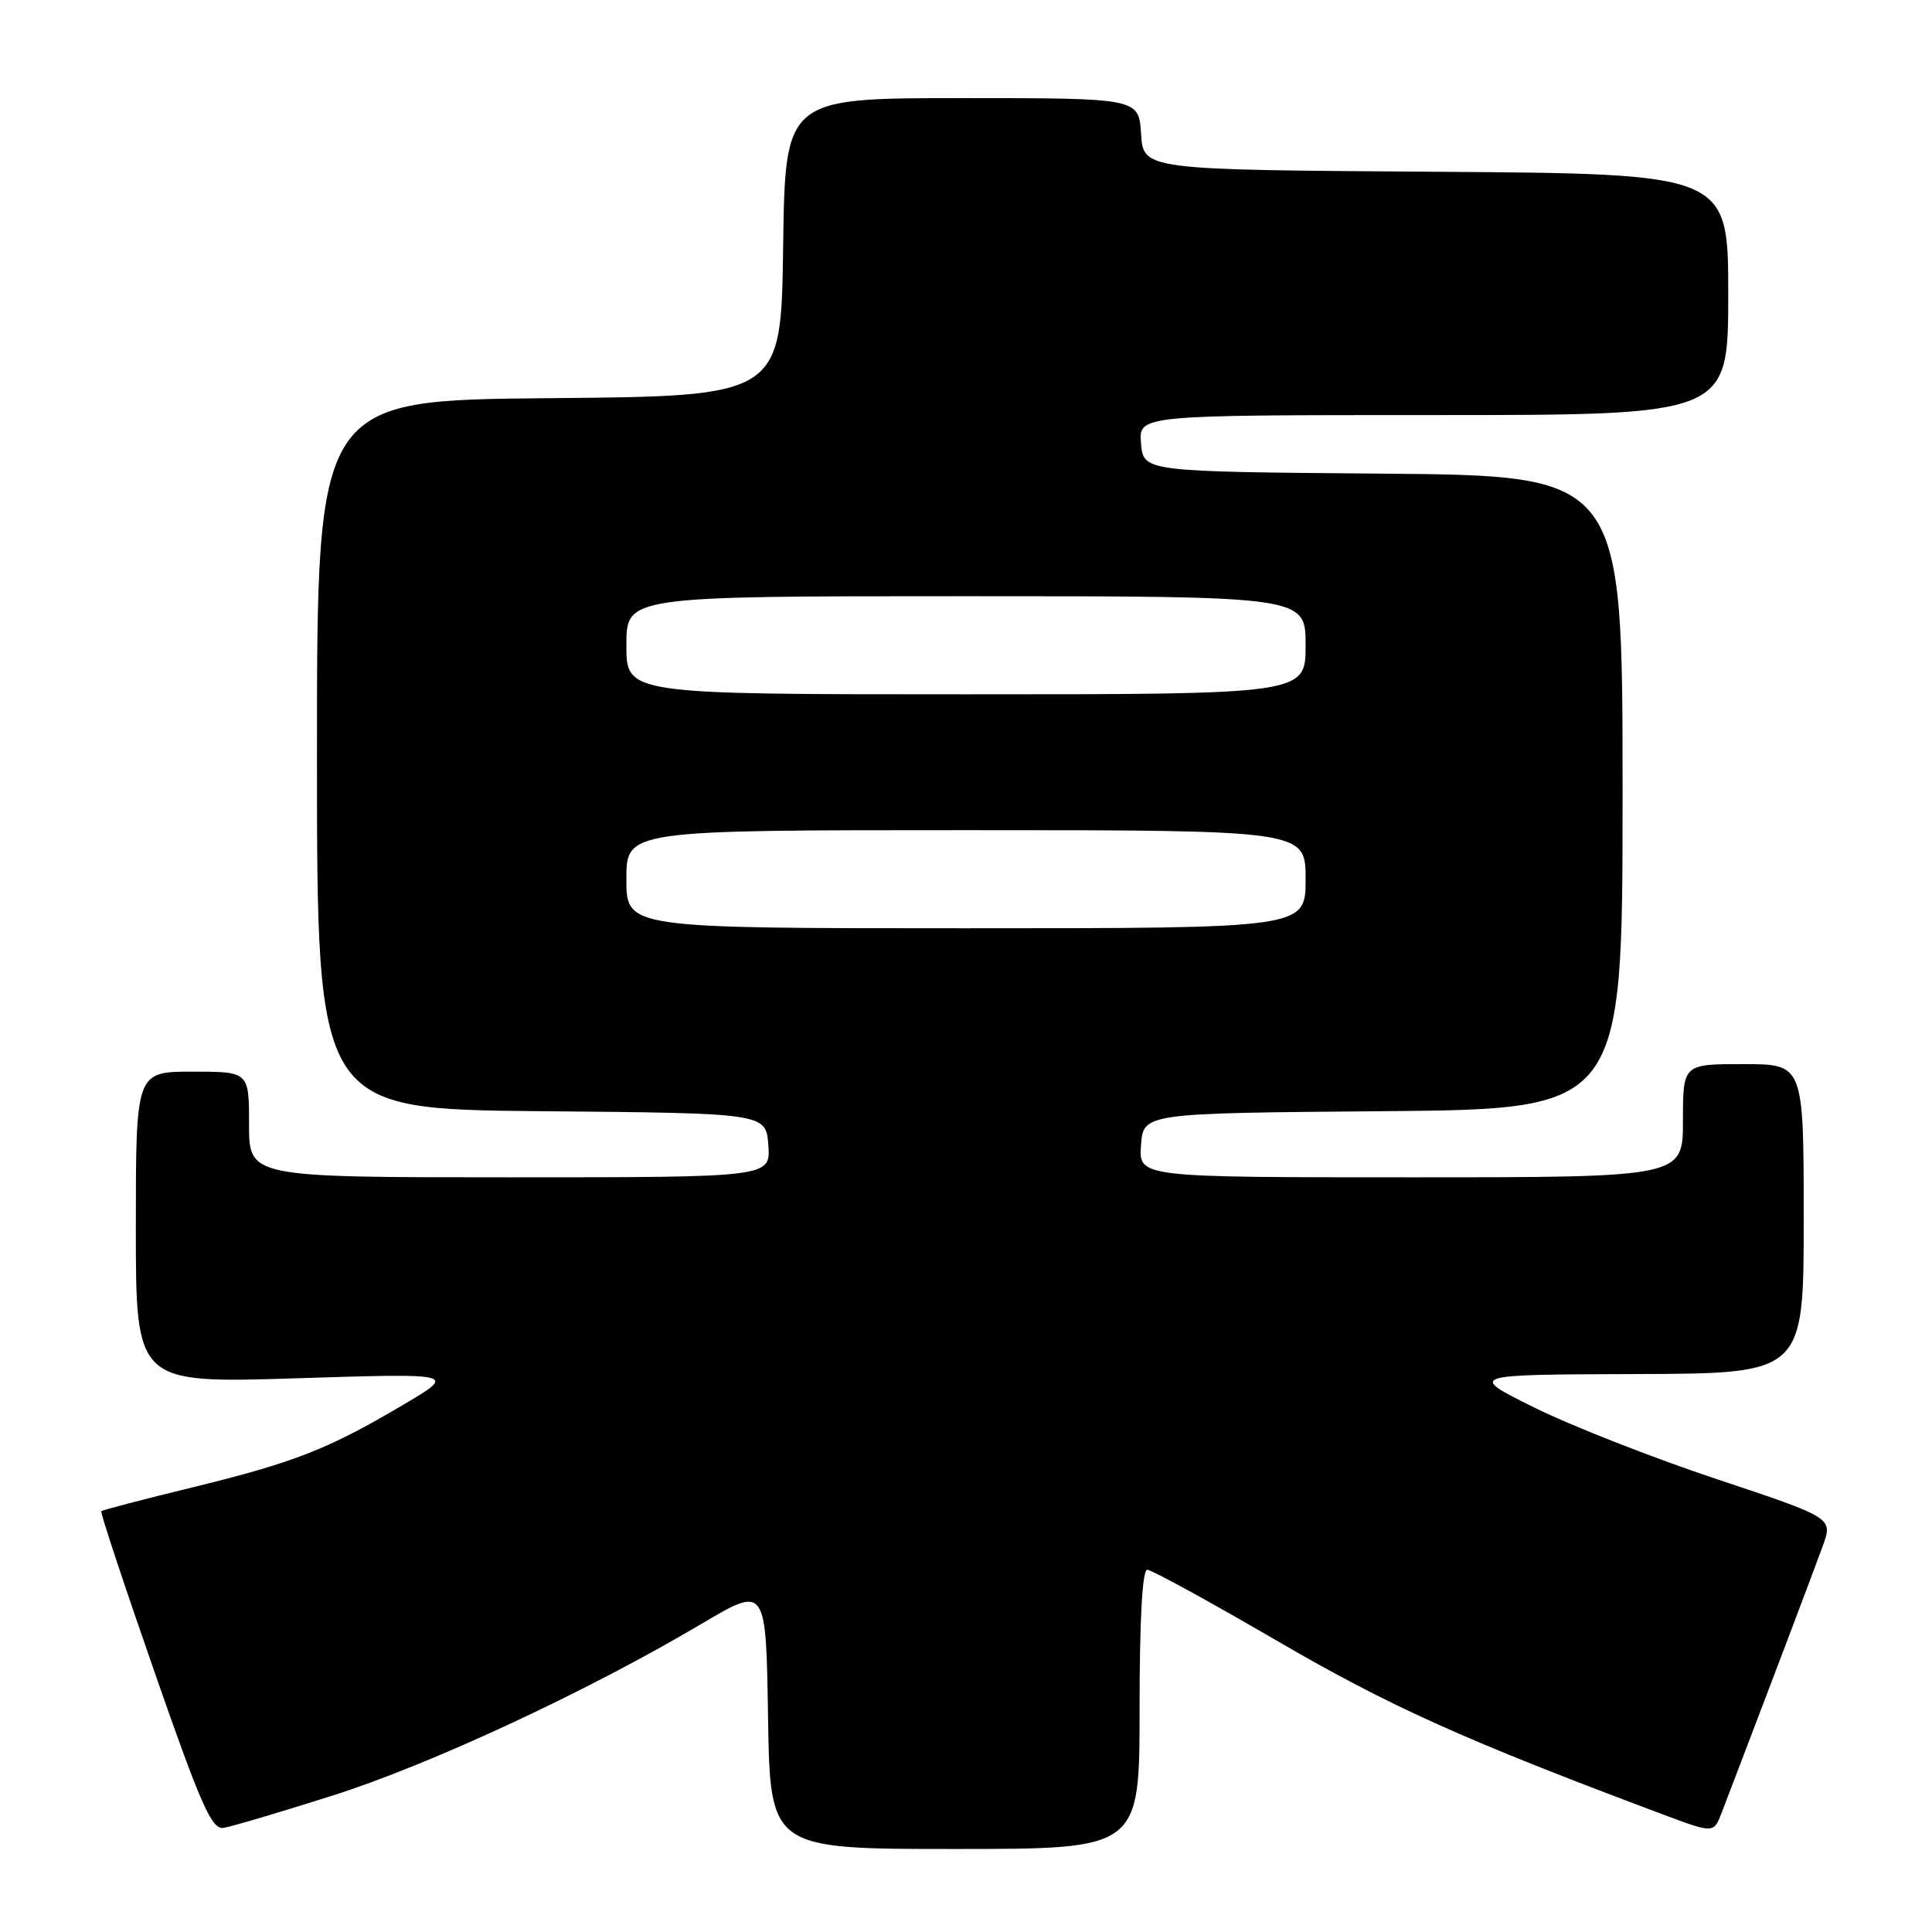 <?xml version="1.0" encoding="UTF-8" standalone="no"?>
<!DOCTYPE svg PUBLIC "-//W3C//DTD SVG 1.1//EN" "http://www.w3.org/Graphics/SVG/1.1/DTD/svg11.dtd" >
<svg xmlns="http://www.w3.org/2000/svg" xmlns:xlink="http://www.w3.org/1999/xlink" version="1.1" viewBox="0 0 256 256">
 <g >
 <path fill="currentColor"
d=" M 151.00 226.50 C 151.00 214.63 151.36 208.00 152.02 208.00 C 152.58 208.00 160.34 212.25 169.27 217.45 C 184.22 226.15 194.09 230.59 220.29 240.40 C 227.07 242.94 227.07 242.94 228.12 240.22 C 233.29 226.72 240.47 207.80 241.54 204.81 C 242.87 201.12 242.87 201.12 227.47 195.99 C 219.00 193.17 208.12 188.90 203.29 186.50 C 194.50 182.14 194.50 182.14 216.75 182.07 C 239.00 182.00 239.00 182.00 239.00 161.50 C 239.00 141.00 239.00 141.00 231.00 141.00 C 223.00 141.00 223.00 141.00 223.00 148.50 C 223.00 156.00 223.00 156.00 186.94 156.00 C 150.89 156.00 150.89 156.00 151.19 151.75 C 151.50 147.50 151.50 147.50 183.25 147.24 C 215.00 146.97 215.00 146.97 215.00 105.00 C 215.00 63.03 215.00 63.03 183.25 62.76 C 151.50 62.50 151.50 62.50 151.19 58.75 C 150.88 55.00 150.88 55.00 189.94 55.00 C 229.00 55.00 229.00 55.00 229.00 39.01 C 229.00 23.02 229.00 23.02 190.25 22.76 C 151.50 22.50 151.50 22.50 151.20 17.75 C 150.89 13.00 150.89 13.00 127.47 13.00 C 104.04 13.00 104.04 13.00 103.77 32.75 C 103.50 52.50 103.50 52.50 72.75 52.76 C 42.00 53.03 42.00 53.03 42.00 100.00 C 42.00 146.97 42.00 146.97 71.75 147.24 C 101.50 147.50 101.50 147.50 101.81 151.75 C 102.11 156.00 102.11 156.00 67.56 156.00 C 33.00 156.00 33.00 156.00 33.00 149.00 C 33.00 142.00 33.00 142.00 25.50 142.00 C 18.00 142.00 18.00 142.00 18.00 162.65 C 18.00 183.30 18.00 183.30 39.25 182.63 C 60.50 181.96 60.50 181.96 53.50 186.10 C 43.51 192.02 39.04 193.77 25.60 197.06 C 19.06 198.65 13.58 200.09 13.42 200.24 C 13.27 200.40 16.44 209.97 20.46 221.51 C 26.68 239.35 28.06 242.46 29.64 242.20 C 30.66 242.04 37.18 240.11 44.11 237.91 C 57.04 233.80 77.91 224.09 93.00 215.14 C 101.50 210.11 101.50 210.11 101.77 227.55 C 102.05 245.00 102.05 245.00 126.52 245.00 C 151.00 245.00 151.00 245.00 151.00 226.50 Z  M 83.00 116.50 C 83.00 110.00 83.00 110.00 128.00 110.00 C 173.00 110.00 173.00 110.00 173.00 116.50 C 173.00 123.00 173.00 123.00 128.00 123.00 C 83.00 123.00 83.00 123.00 83.00 116.50 Z  M 83.00 85.50 C 83.00 79.00 83.00 79.00 128.00 79.00 C 173.00 79.00 173.00 79.00 173.00 85.50 C 173.00 92.00 173.00 92.00 128.00 92.00 C 83.00 92.00 83.00 92.00 83.00 85.50 Z "/>
</g>
</svg>